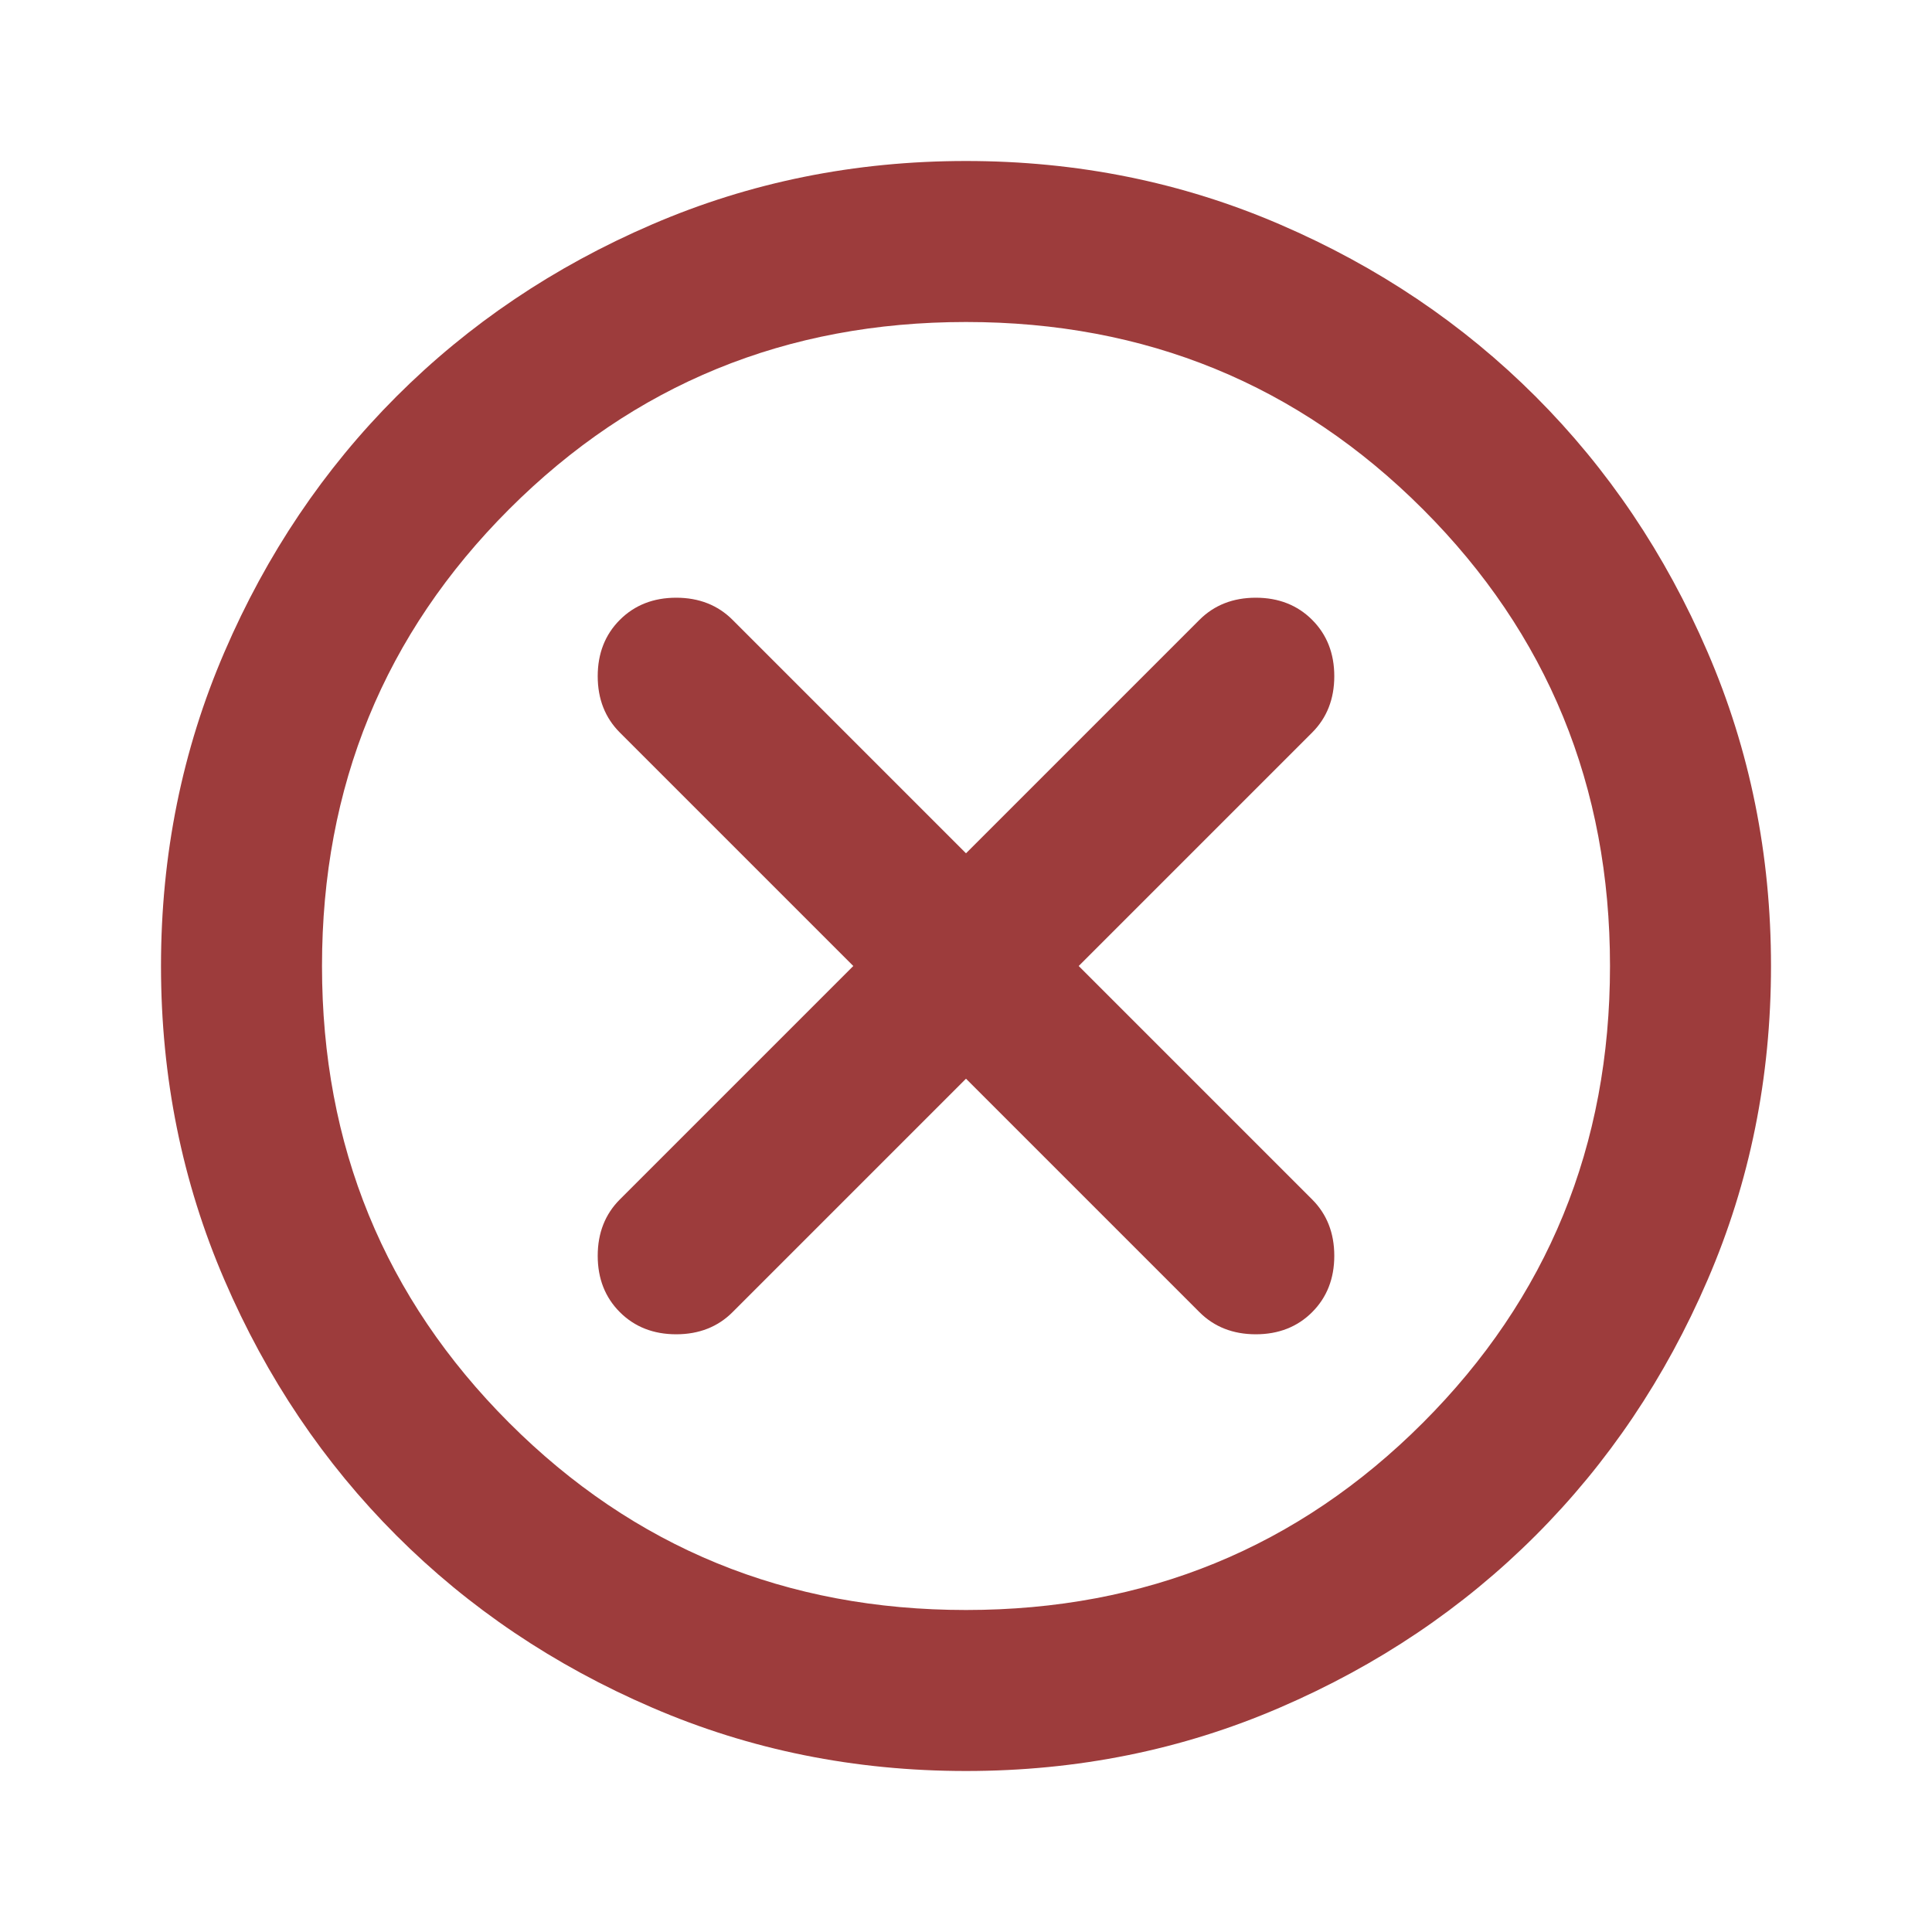 <svg width="24" height="24" viewBox="0 0 24 24" fill="none" xmlns="http://www.w3.org/2000/svg">
<g filter="url(#filter0_d_286_33)">
<mask id="mask0_286_33" style="mask-type:alpha" maskUnits="userSpaceOnUse" x="0" y="0" width="24" height="24">
<rect width="24" height="24" fill="#D9D9D9"/>
</mask>
<g mask="url(#mask0_286_33)">
<path d="M12 13.4L14.9 16.3C15.083 16.483 15.317 16.575 15.6 16.575C15.883 16.575 16.117 16.483 16.3 16.3C16.483 16.117 16.575 15.883 16.575 15.6C16.575 15.317 16.483 15.083 16.3 14.9L13.4 12L16.3 9.1C16.483 8.917 16.575 8.683 16.575 8.4C16.575 8.117 16.483 7.883 16.3 7.7C16.117 7.517 15.883 7.425 15.6 7.425C15.317 7.425 15.083 7.517 14.9 7.7L12 10.6L9.1 7.7C8.917 7.517 8.683 7.425 8.4 7.425C8.117 7.425 7.883 7.517 7.7 7.7C7.517 7.883 7.425 8.117 7.425 8.4C7.425 8.683 7.517 8.917 7.7 9.1L10.6 12L7.7 14.9C7.517 15.083 7.425 15.317 7.425 15.6C7.425 15.883 7.517 16.117 7.7 16.3C7.883 16.483 8.117 16.575 8.4 16.575C8.683 16.575 8.917 16.483 9.1 16.3L12 13.4ZM12 22C10.617 22 9.317 21.738 8.1 21.212C6.883 20.688 5.825 19.975 4.925 19.075C4.025 18.175 3.312 17.117 2.788 15.9C2.263 14.683 2 13.383 2 12C2 10.617 2.263 9.317 2.788 8.1C3.312 6.883 4.025 5.825 4.925 4.925C5.825 4.025 6.883 3.312 8.1 2.788C9.317 2.263 10.617 2 12 2C13.383 2 14.683 2.263 15.9 2.788C17.117 3.312 18.175 4.025 19.075 4.925C19.975 5.825 20.688 6.883 21.212 8.1C21.738 9.317 22 10.617 22 12C22 13.383 21.738 14.683 21.212 15.9C20.688 17.117 19.975 18.175 19.075 19.075C18.175 19.975 17.117 20.688 15.9 21.212C14.683 21.738 13.383 22 12 22ZM12 20C14.233 20 16.125 19.225 17.675 17.675C19.225 16.125 20 14.233 20 12C20 9.767 19.225 7.875 17.675 6.325C16.125 4.775 14.233 4 12 4C9.767 4 7.875 4.775 6.325 6.325C4.775 7.875 4 9.767 4 12C4 14.233 4.775 16.125 6.325 17.675C7.875 19.225 9.767 20 12 20Z" fill="#9D3C3C"/>
</g>
</g>
<defs>
<filter id="filter0_d_286_33" x="1" y="1" width="22" height="22" filterUnits="userSpaceOnUse" color-interpolation-filters="sRGB">
<feFlood flood-opacity="0" result="BackgroundImageFix"/>
<feColorMatrix in="SourceAlpha" type="matrix" values="0 0 0 0 0 0 0 0 0 0 0 0 0 0 0 0 0 0 127 0" result="hardAlpha"/>
<feOffset/>
<feGaussianBlur stdDeviation="0.5"/>
<feComposite in2="hardAlpha" operator="out"/>
<feColorMatrix type="matrix" values="0 0 0 0 0 0 0 0 0 0 0 0 0 0 0 0 0 0 0.5 0"/>
<feBlend mode="normal" in2="BackgroundImageFix" result="effect1_dropShadow_286_33"/>
<feBlend mode="normal" in="SourceGraphic" in2="effect1_dropShadow_286_33" result="shape"/>
</filter>
</defs>
</svg>
